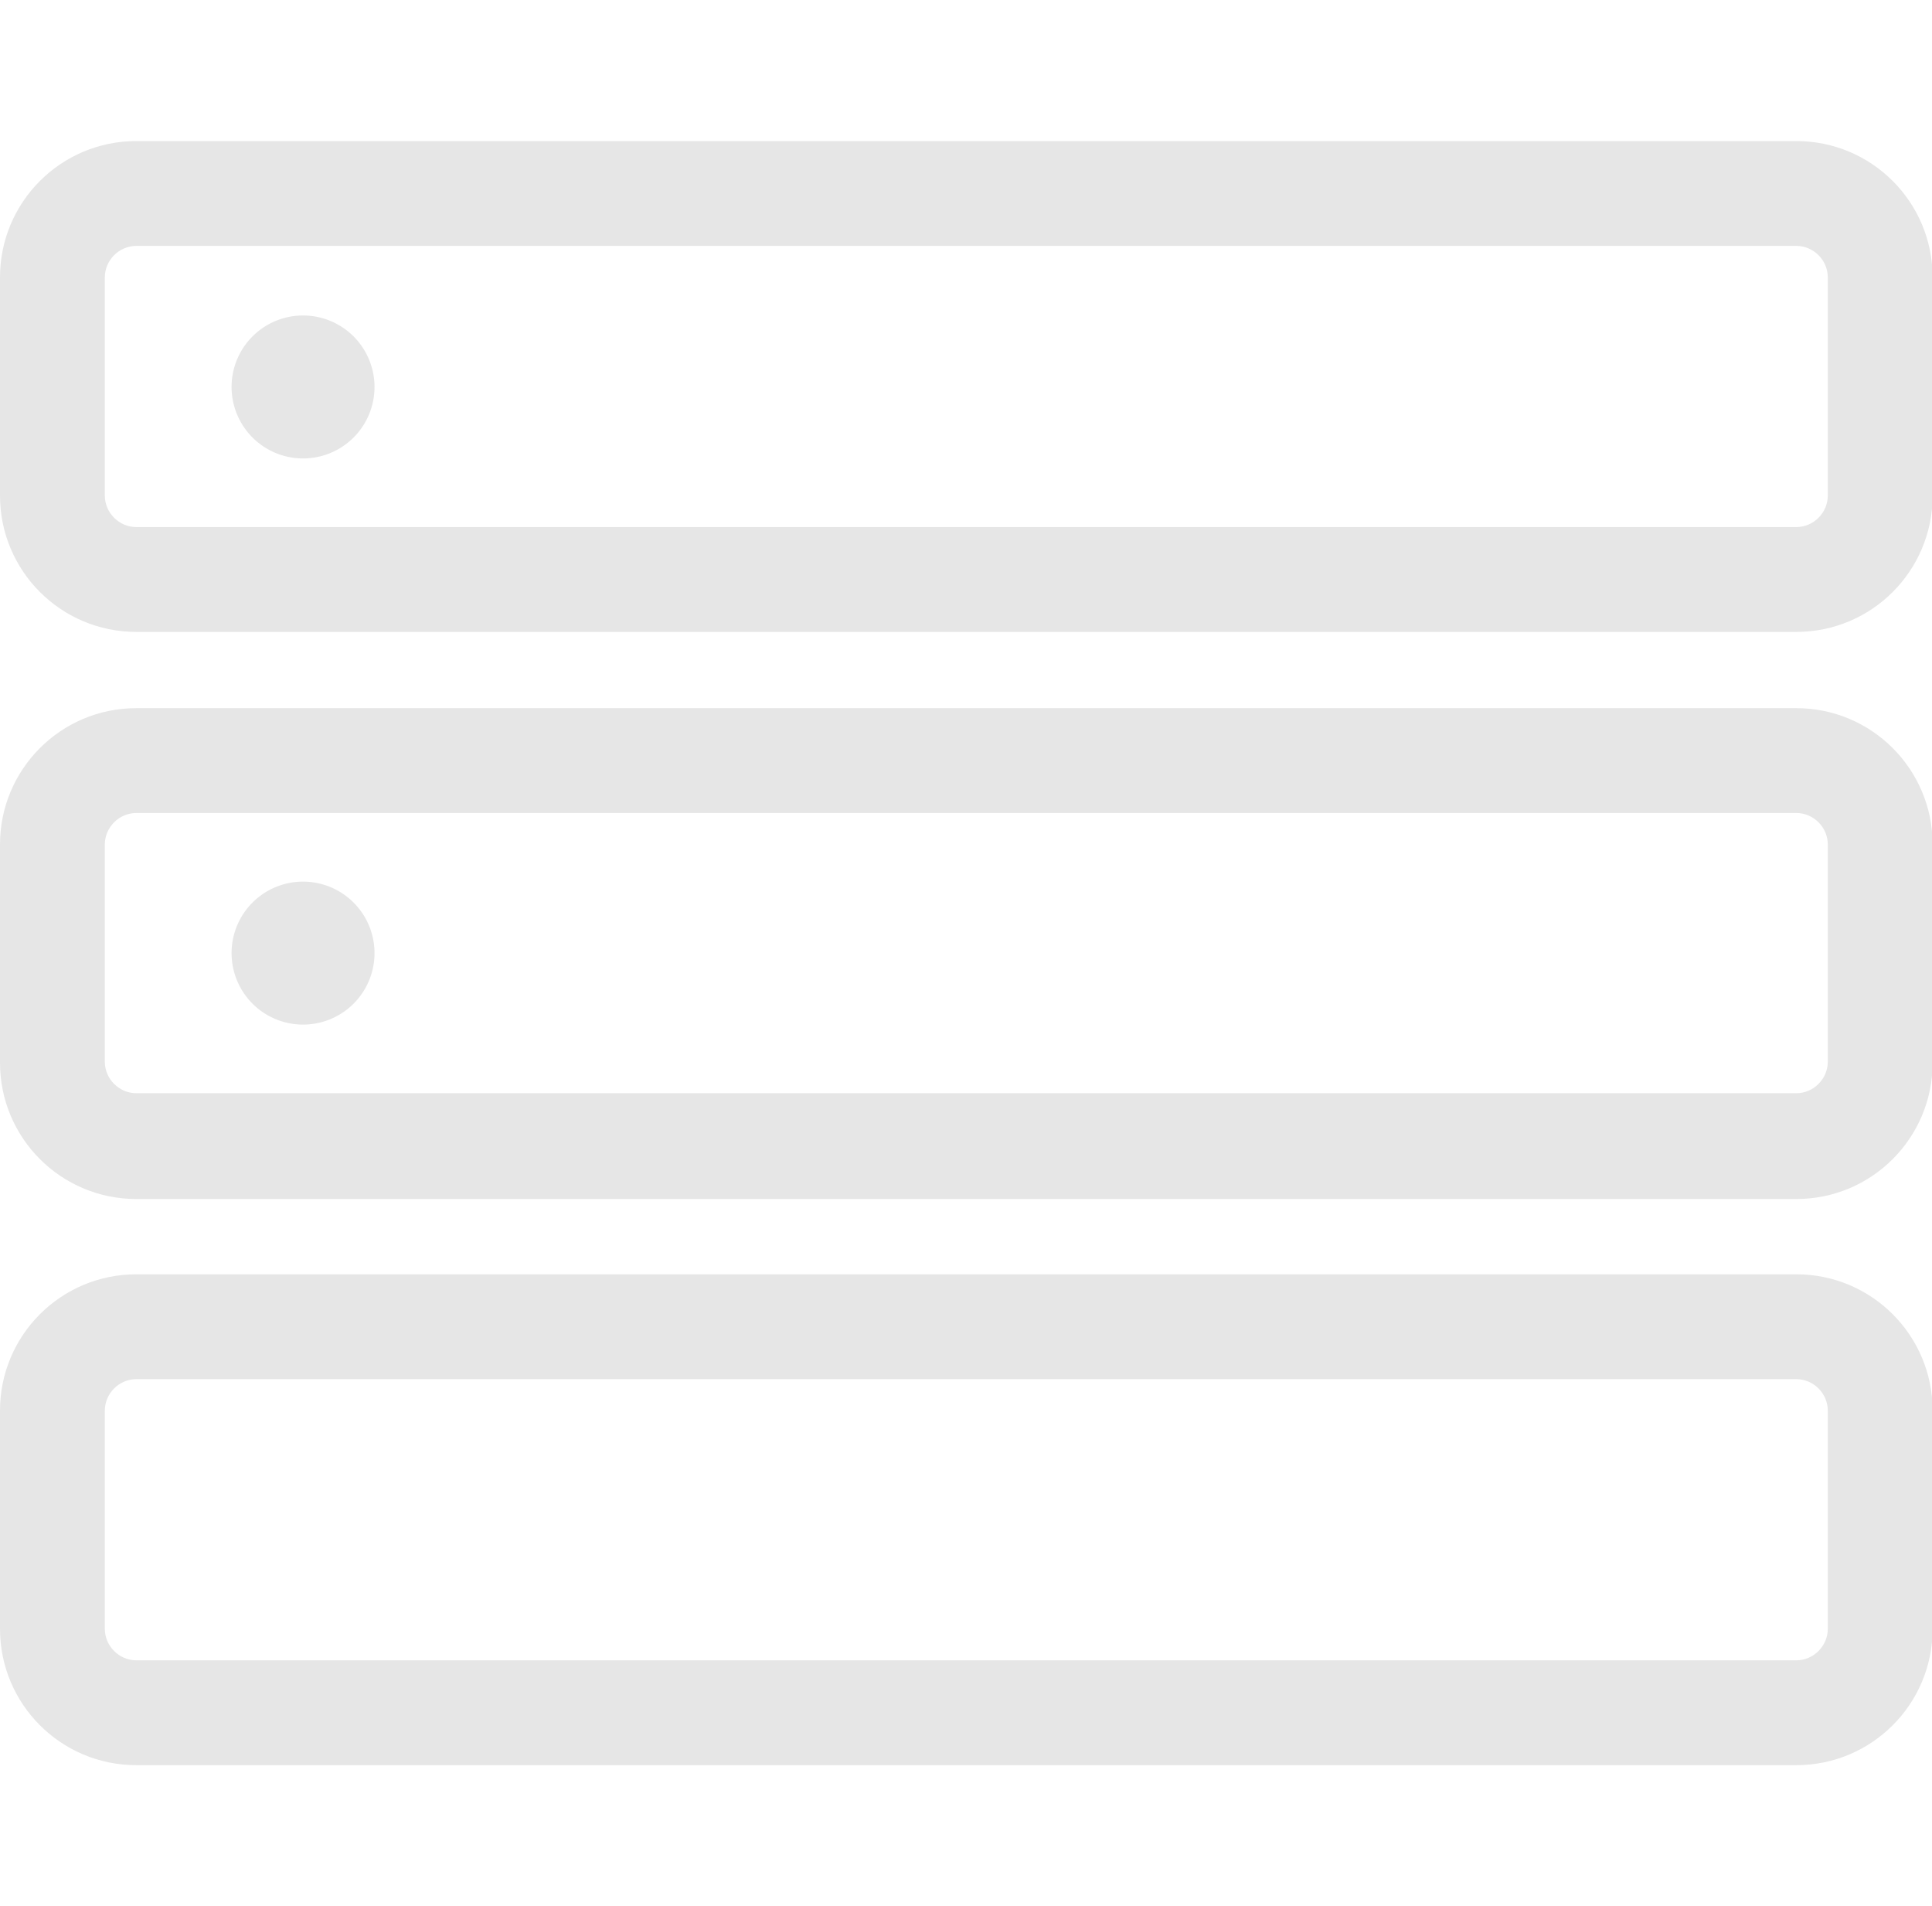 <?xml version="1.0" standalone="no"?><!DOCTYPE svg PUBLIC "-//W3C//DTD SVG 1.1//EN" "http://www.w3.org/Graphics/SVG/1.1/DTD/svg11.dtd"><svg t="1569207485402" class="icon" viewBox="0 0 1038 1024" version="1.1" xmlns="http://www.w3.org/2000/svg" p-id="5610" xmlns:xlink="http://www.w3.org/1999/xlink" width="202.734" height="200"><defs><style type="text/css"></style></defs><path d="M965.12 75.776H73.216C32.768 75.776 0 108.544 0 148.992V266.24c0 40.448 32.768 73.216 73.216 73.216h891.904c40.448 0 73.216-32.768 73.216-73.216V148.992c0-40.448-32.768-73.216-73.216-73.216z m16.896 190.464c0 9.216-7.68 16.896-16.896 16.896H73.216c-9.216 0-16.896-7.68-16.896-16.896V148.992c0-9.216 7.68-16.896 16.896-16.896h891.904c9.216 0 16.896 7.68 16.896 16.896V266.24z" p-id="5611" fill="#e6e6e6"></path><path d="M162.816 207.872m-38.4 0a38.4 38.4 0 1 0 76.8 0 38.4 38.4 0 1 0-76.8 0Z" p-id="5612" fill="#e6e6e6"></path><path d="M965.12 380.416H73.216C32.768 380.416 0 413.184 0 453.632v117.248c0 40.448 32.768 73.216 73.216 73.216h891.904c40.448 0 73.216-32.768 73.216-73.216V453.632c0-40.448-32.768-73.216-73.216-73.216z m16.896 189.952c0 9.216-7.68 16.896-16.896 16.896H73.216c-9.216 0-16.896-7.68-16.896-16.896V453.632c0-9.216 7.68-16.896 16.896-16.896h891.904c9.216 0 16.896 7.68 16.896 16.896v116.736z" p-id="5613" fill="#e6e6e6"></path><path d="M162.816 512m-38.4 0a38.4 38.4 0 1 0 76.8 0 38.4 38.4 0 1 0-76.8 0Z" p-id="5614" fill="#e6e6e6"></path><path d="M965.12 684.544H73.216c-40.448 0-73.216 32.768-73.216 73.216v117.248c0 40.448 32.768 73.216 73.216 73.216h891.904c40.448 0 73.216-32.768 73.216-73.216V757.76c0-40.448-32.768-73.216-73.216-73.216z m16.896 190.464c0 9.216-7.68 16.896-16.896 16.896H73.216c-9.216 0-16.896-7.68-16.896-16.896V757.76c0-9.216 7.68-16.896 16.896-16.896h891.904c9.216 0 16.896 7.68 16.896 16.896v117.248z" p-id="5615" fill="#e6e6e6"></path></svg>